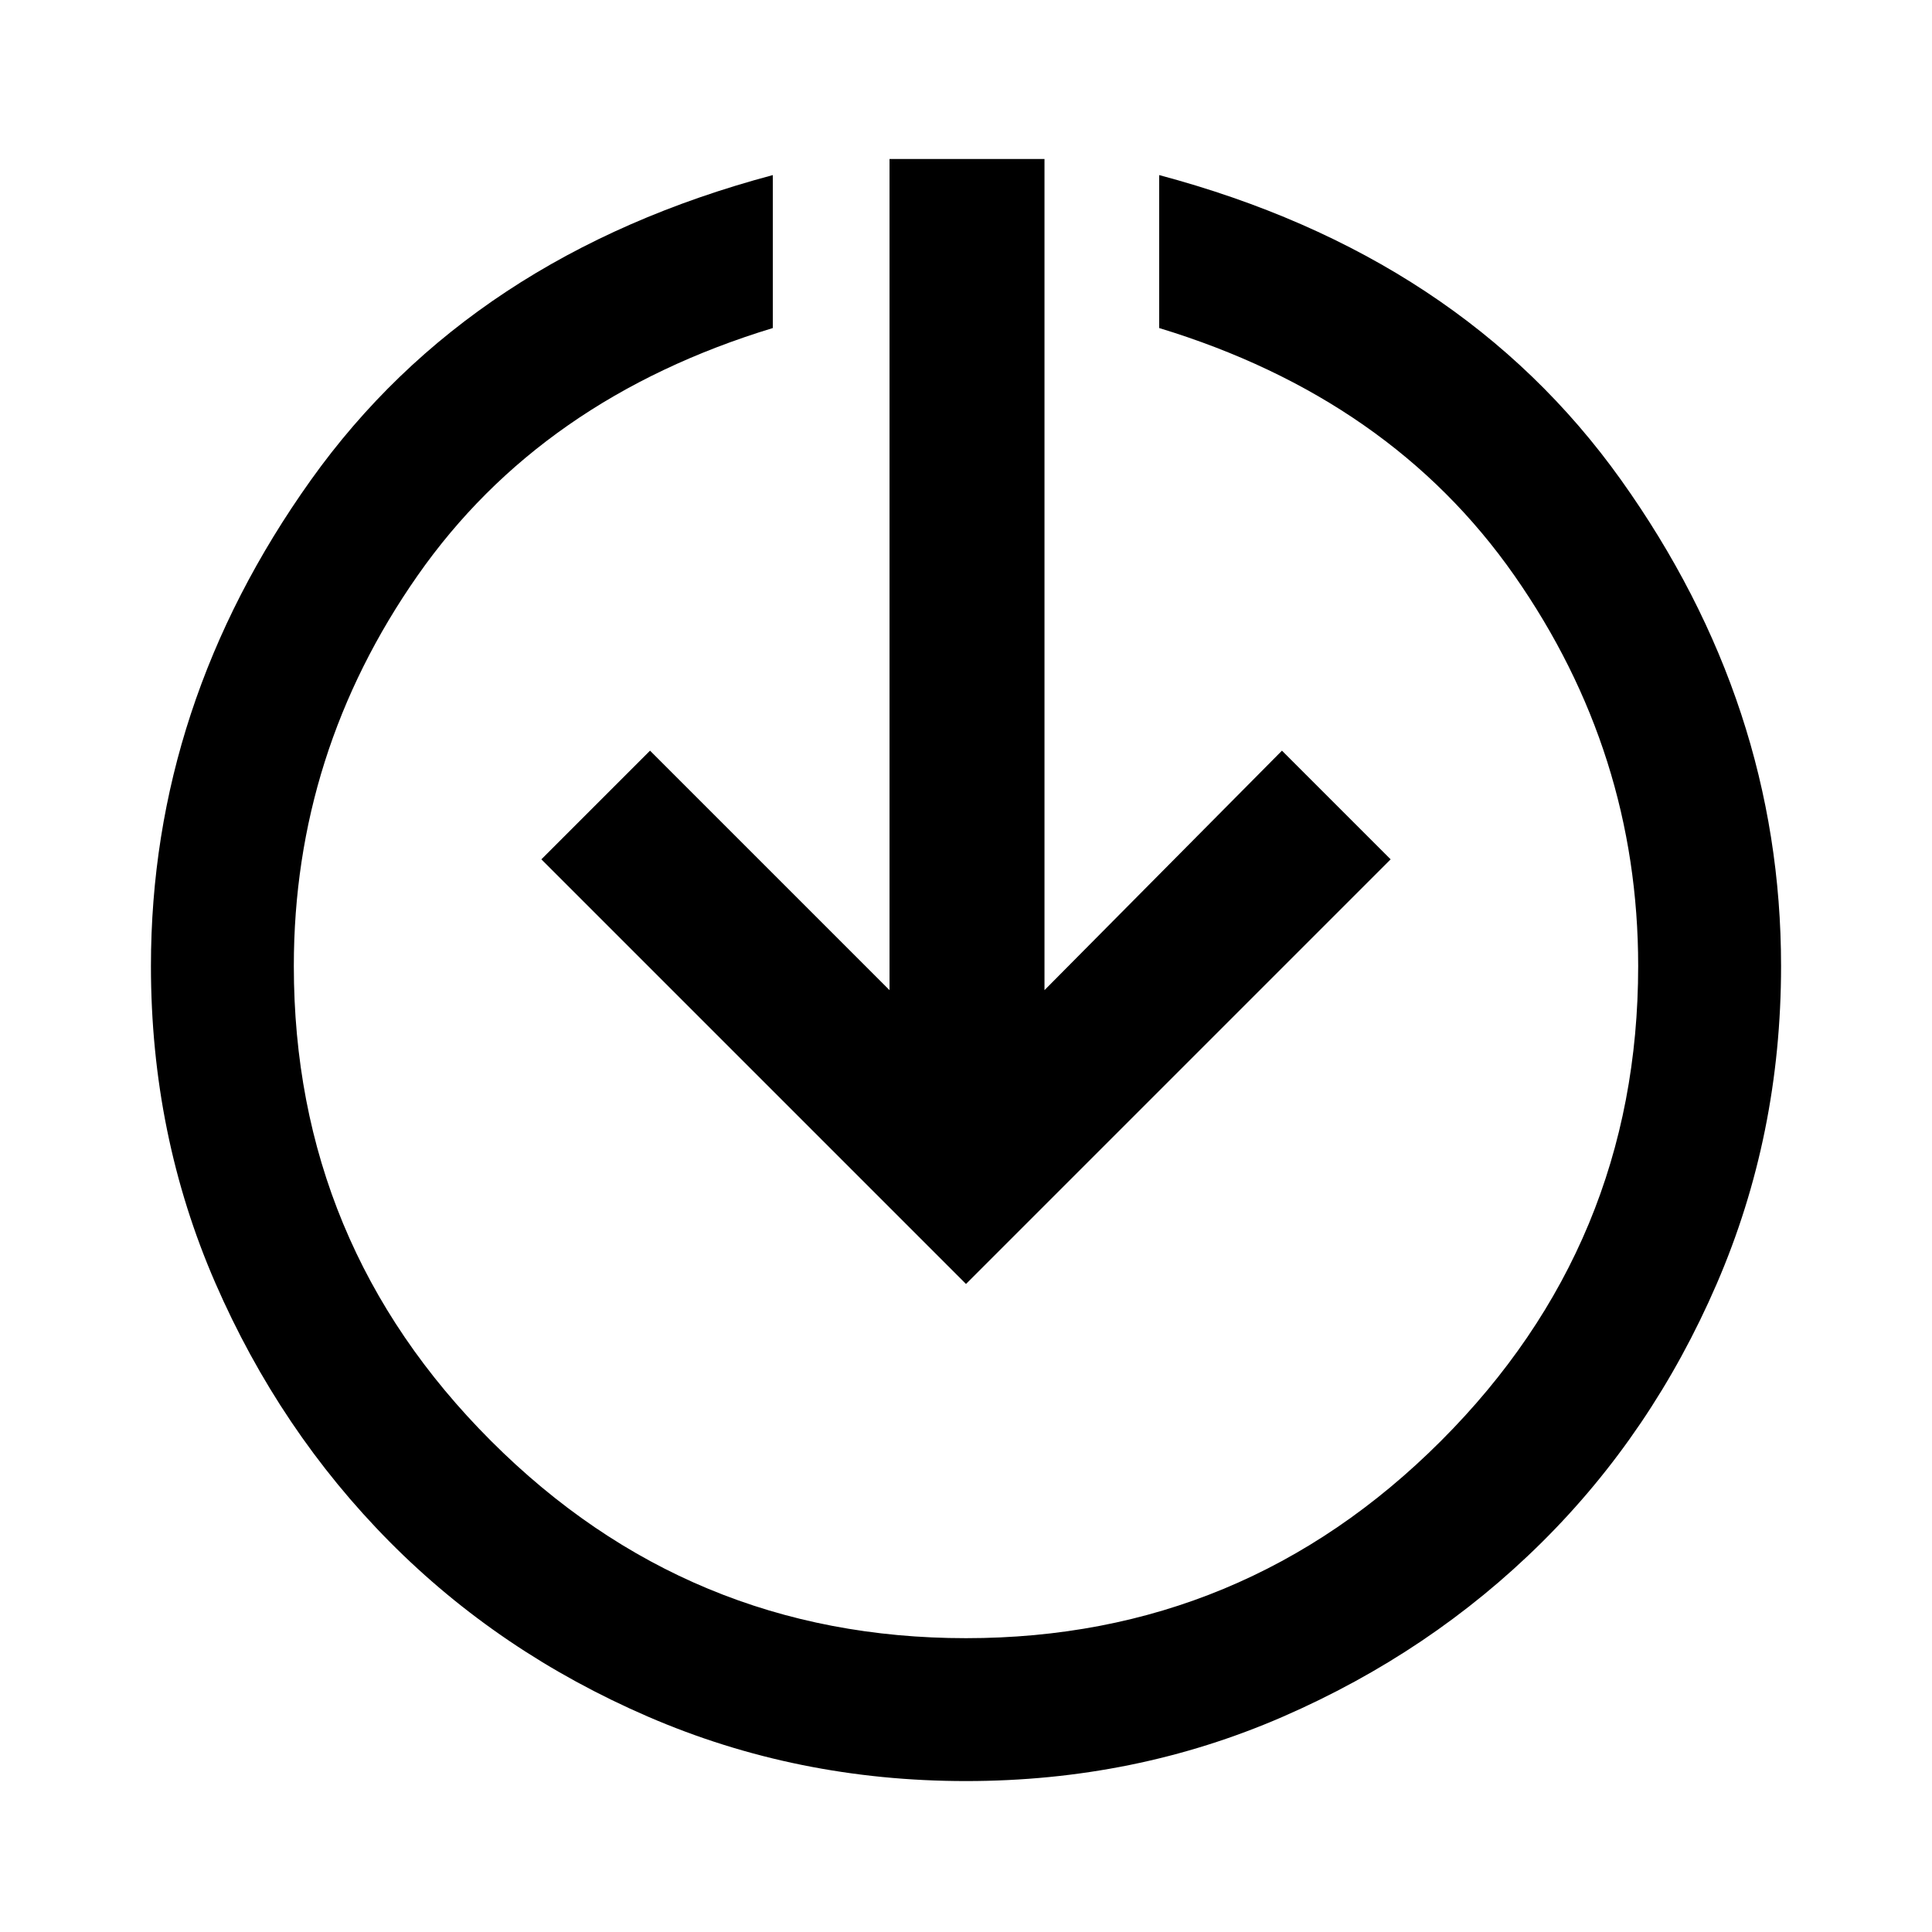<svg xmlns="http://www.w3.org/2000/svg" height="48" width="48"><path d="M24 31.9 13.45 21.35 16.15 18.65 22.1 24.6V3.95H25.95V24.6L31.85 18.65L34.55 21.35ZM24 44.25Q19.8 44.25 16.1 42.65Q12.4 41.05 9.675 38.3Q6.95 35.55 5.35 31.875Q3.75 28.2 3.75 24Q3.75 17.5 7.725 11.925Q11.7 6.35 19.2 4.35V8.15Q13.45 9.9 10.375 14.3Q7.3 18.7 7.3 24Q7.3 30.9 12.2 35.8Q17.1 40.7 24 40.7Q30.9 40.7 35.8 35.8Q40.7 30.9 40.7 24Q40.7 18.7 37.625 14.3Q34.55 9.9 28.8 8.15V4.35Q36.3 6.35 40.275 11.925Q44.25 17.5 44.25 24Q44.25 28.2 42.65 31.9Q41.05 35.6 38.3 38.325Q35.55 41.05 31.875 42.65Q28.2 44.25 24 44.25Z"/></svg>